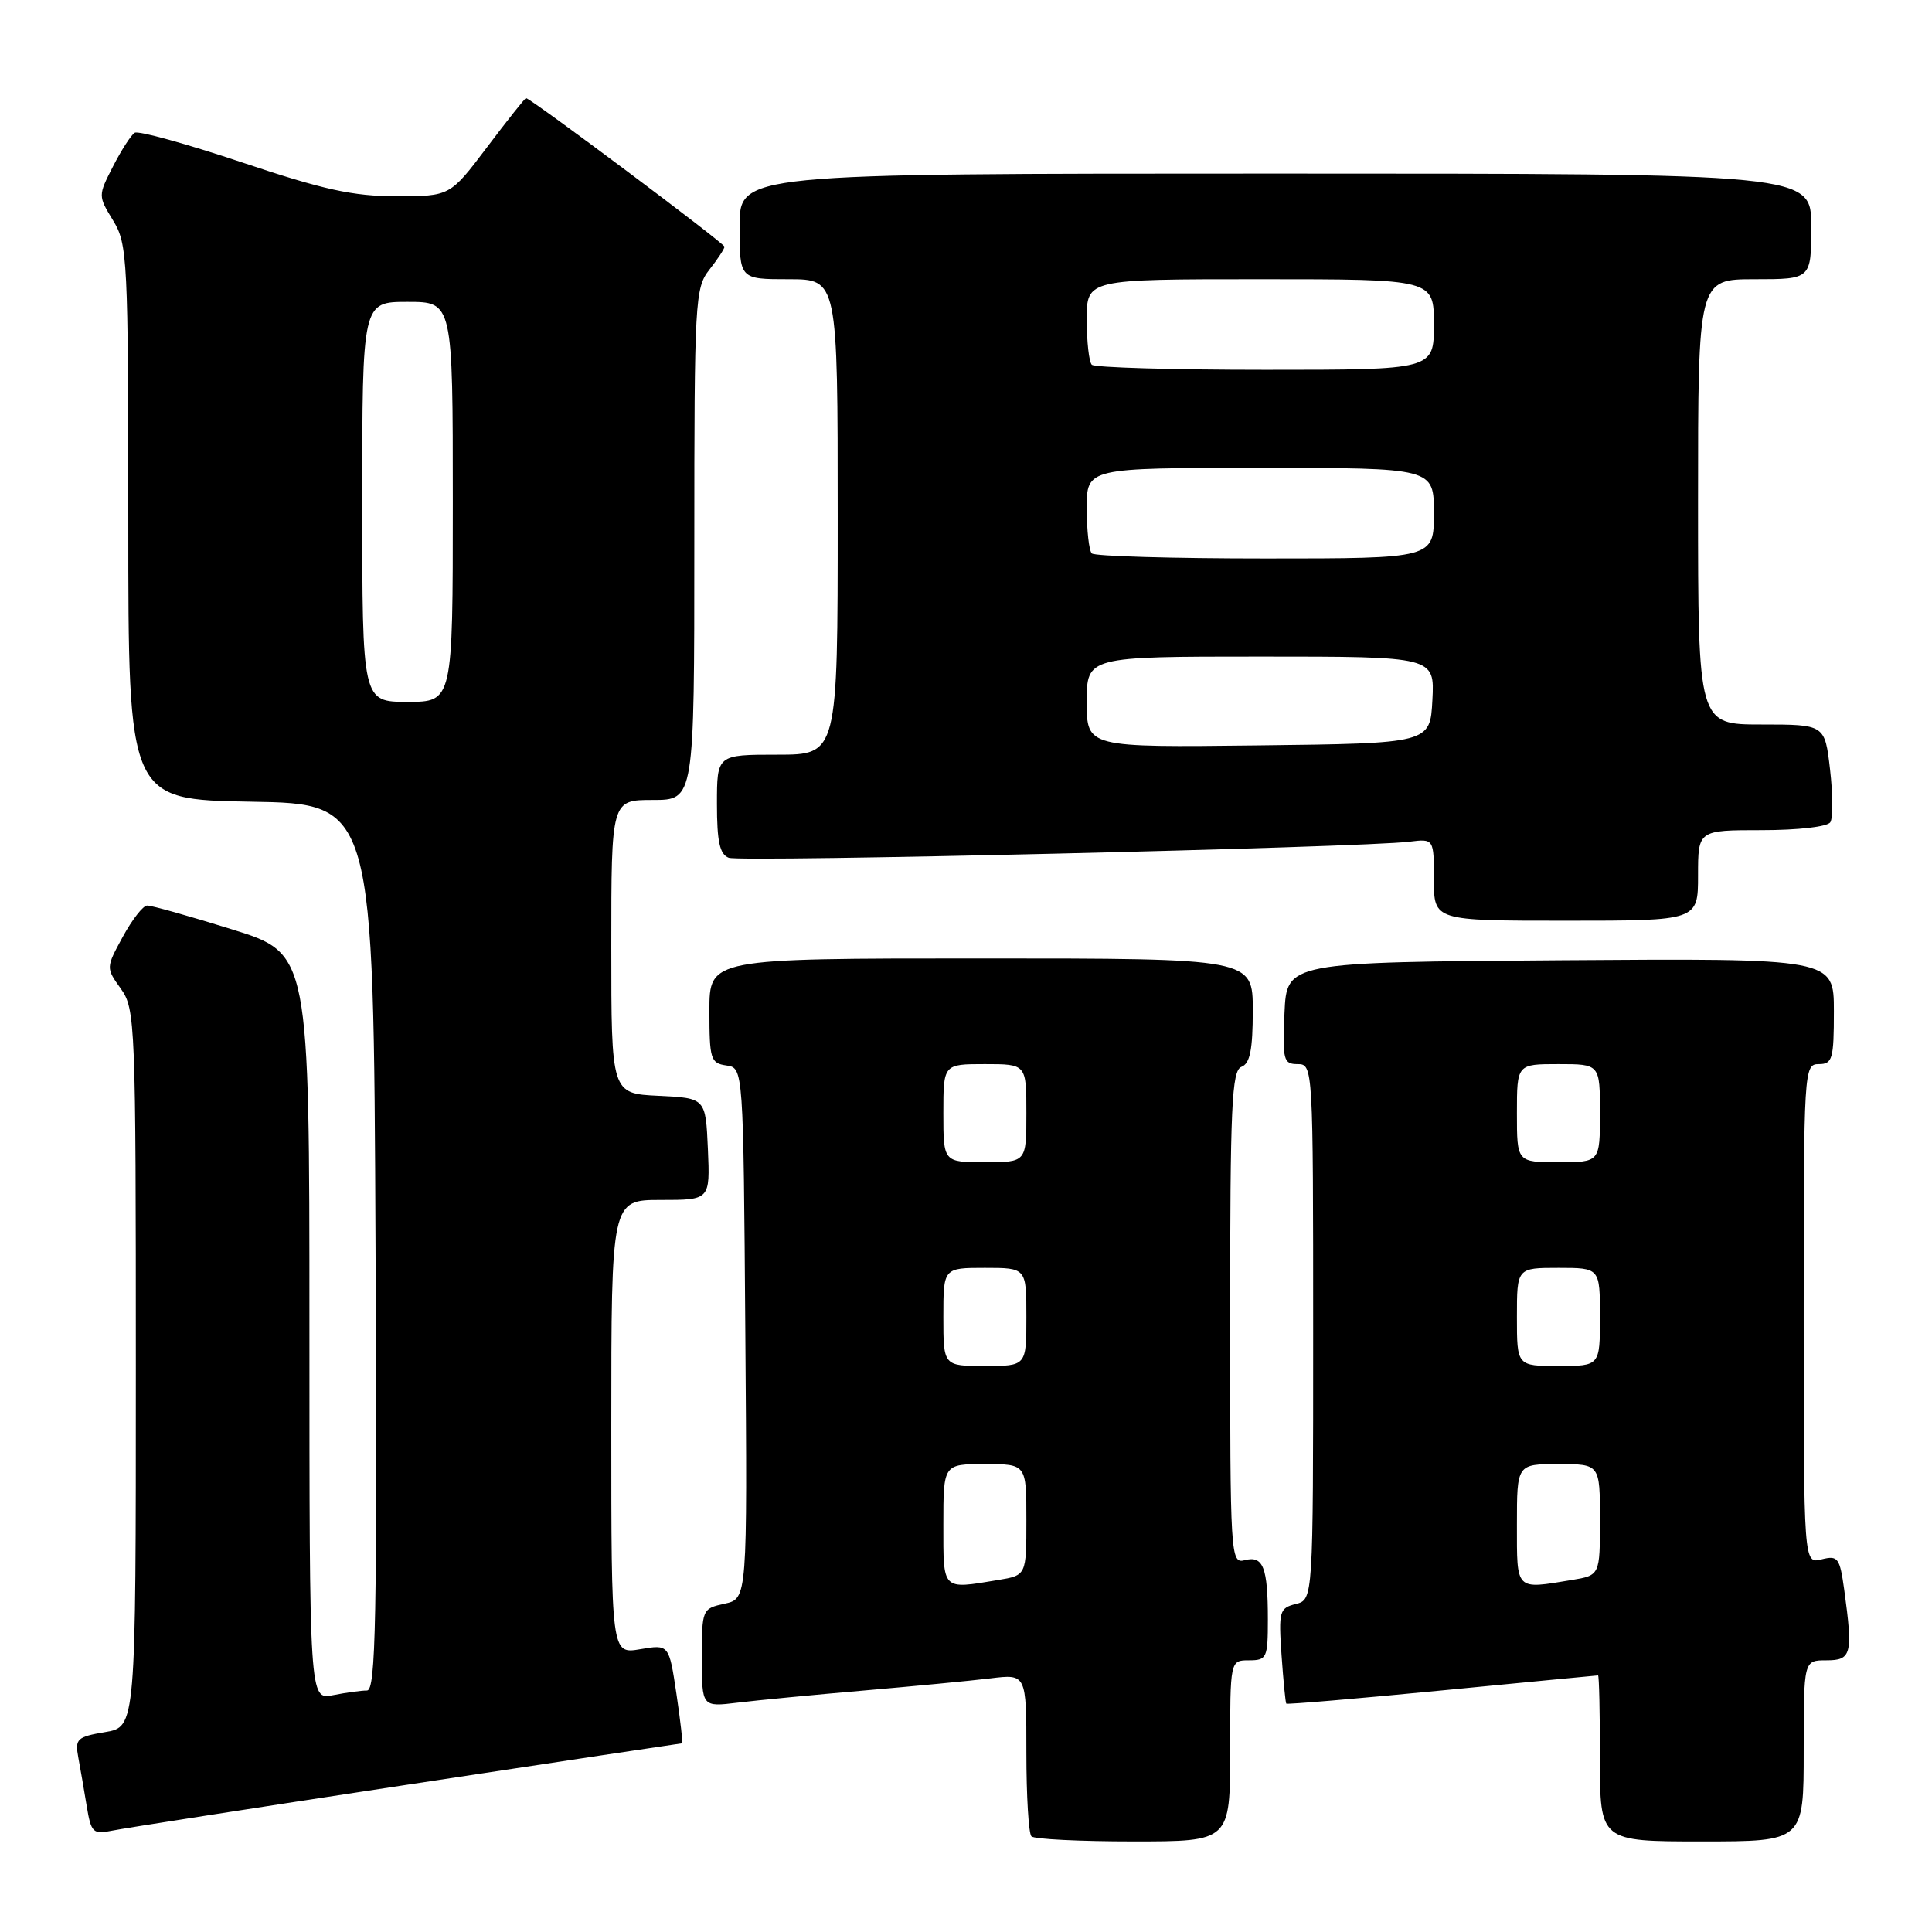 <?xml version="1.0" encoding="UTF-8" standalone="no"?>
<!DOCTYPE svg PUBLIC "-//W3C//DTD SVG 1.1//EN" "http://www.w3.org/Graphics/SVG/1.1/DTD/svg11.dtd" >
<svg xmlns="http://www.w3.org/2000/svg" xmlns:xlink="http://www.w3.org/1999/xlink" version="1.1" viewBox="0 0 256 256">
 <g >
 <path fill="currentColor"
d=" M 163.00 232.00 C 163.00 220.00 163.00 220.00 165.50 220.00 C 167.86 220.00 168.00 219.69 168.00 214.58 C 168.00 207.68 167.38 206.09 164.94 206.73 C 163.05 207.22 163.00 206.38 163.00 174.59 C 163.00 146.49 163.21 141.86 164.50 141.36 C 165.63 140.93 166.00 139.10 166.00 133.89 C 166.00 127.00 166.00 127.00 130.00 127.00 C 94.00 127.00 94.00 127.00 94.00 133.93 C 94.00 140.36 94.16 140.88 96.25 141.18 C 98.50 141.50 98.50 141.50 98.76 176.67 C 99.03 211.84 99.03 211.84 96.01 212.50 C 93.04 213.15 93.00 213.24 93.00 219.67 C 93.00 226.19 93.00 226.19 97.75 225.61 C 100.36 225.29 107.90 224.57 114.50 224.00 C 121.10 223.43 128.64 222.71 131.25 222.39 C 136.00 221.81 136.00 221.81 136.00 232.24 C 136.00 237.97 136.30 242.97 136.67 243.33 C 137.03 243.70 143.11 244.00 150.17 244.00 C 163.00 244.00 163.00 244.00 163.00 232.00 Z  M 239.00 232.00 C 239.00 220.00 239.00 220.00 242.00 220.00 C 245.34 220.00 245.54 219.22 244.37 210.65 C 243.78 206.40 243.54 206.08 241.37 206.62 C 239.00 207.22 239.00 207.22 239.00 174.11 C 239.00 141.67 239.04 141.00 241.00 141.00 C 242.81 141.00 243.00 140.33 243.00 133.99 C 243.00 126.98 243.00 126.98 206.75 127.24 C 170.50 127.50 170.50 127.50 170.20 134.25 C 169.93 140.48 170.07 141.00 171.95 141.00 C 173.98 141.00 174.00 141.40 174.00 176.48 C 174.00 211.96 174.00 211.96 171.69 212.54 C 169.53 213.08 169.41 213.51 169.81 219.31 C 170.05 222.71 170.33 225.61 170.44 225.74 C 170.55 225.87 179.84 225.08 191.07 223.99 C 202.31 222.90 211.61 222.00 211.75 222.00 C 211.89 222.00 212.00 226.95 212.00 233.00 C 212.00 244.00 212.00 244.00 225.50 244.00 C 239.00 244.00 239.00 244.00 239.00 232.00 Z  M 53.81 236.51 C 73.78 233.48 90.23 231.00 90.36 231.00 C 90.50 231.00 90.17 228.05 89.63 224.44 C 88.65 217.88 88.65 217.88 84.83 218.53 C 81.00 219.18 81.00 219.18 81.00 189.09 C 81.00 159.00 81.00 159.00 87.55 159.00 C 94.09 159.00 94.09 159.00 93.80 152.25 C 93.50 145.50 93.50 145.50 87.25 145.20 C 81.00 144.90 81.00 144.90 81.00 125.45 C 81.00 106.00 81.00 106.00 86.50 106.00 C 92.00 106.00 92.00 106.00 92.00 72.13 C 92.00 39.78 92.09 38.16 94.00 35.73 C 95.10 34.33 96.00 32.96 96.00 32.69 C 96.00 32.24 70.30 13.00 69.70 13.00 C 69.56 13.00 67.24 15.92 64.54 19.50 C 59.63 26.00 59.63 26.00 52.52 26.00 C 46.76 26.00 42.89 25.15 32.07 21.52 C 24.73 19.06 18.33 17.29 17.85 17.59 C 17.37 17.89 16.08 19.89 14.98 22.04 C 12.99 25.93 12.99 25.94 14.99 29.22 C 16.90 32.34 16.99 34.26 17.00 69.23 C 17.00 105.95 17.00 105.95 33.25 106.23 C 49.50 106.50 49.50 106.50 49.76 165.25 C 49.98 214.72 49.80 224.00 48.63 224.00 C 47.87 224.00 45.84 224.28 44.12 224.62 C 41.00 225.25 41.00 225.25 41.00 175.79 C 41.00 126.34 41.00 126.34 30.75 123.15 C 25.11 121.39 20.05 119.97 19.50 119.99 C 18.95 120.00 17.50 121.87 16.27 124.13 C 14.03 128.24 14.03 128.24 16.02 131.02 C 17.93 133.71 18.00 135.55 18.00 181.32 C 18.00 228.82 18.00 228.82 13.94 229.51 C 10.21 230.14 9.92 230.41 10.37 232.85 C 10.64 234.31 11.15 237.22 11.49 239.32 C 12.07 242.83 12.33 243.09 14.81 242.58 C 16.29 242.27 33.84 239.54 53.81 236.51 Z  M 225.00 116.00 C 225.00 110.00 225.00 110.00 233.44 110.00 C 238.27 110.00 242.16 109.55 242.53 108.95 C 242.89 108.37 242.87 105.22 242.49 101.95 C 241.80 96.00 241.80 96.00 233.40 96.00 C 225.00 96.00 225.00 96.00 225.00 66.50 C 225.00 37.00 225.00 37.00 232.50 37.00 C 240.00 37.00 240.00 37.00 240.00 30.00 C 240.00 23.00 240.00 23.00 169.00 23.00 C 98.00 23.00 98.00 23.00 98.00 30.00 C 98.00 37.00 98.00 37.00 104.50 37.00 C 111.00 37.00 111.00 37.00 111.00 68.50 C 111.00 100.00 111.00 100.00 103.00 100.00 C 95.00 100.00 95.00 100.00 95.00 106.53 C 95.00 111.53 95.37 113.20 96.56 113.66 C 98.11 114.26 180.50 112.31 186.75 111.53 C 190.00 111.13 190.00 111.13 190.00 116.56 C 190.00 122.00 190.00 122.00 207.50 122.00 C 225.00 122.00 225.00 122.00 225.00 116.00 Z  M 125.00 202.00 C 125.00 194.00 125.00 194.00 130.50 194.00 C 136.00 194.00 136.00 194.00 136.00 201.37 C 136.00 208.74 136.00 208.74 132.25 209.36 C 124.75 210.60 125.00 210.85 125.00 202.00 Z  M 125.00 174.50 C 125.00 168.00 125.00 168.00 130.50 168.00 C 136.00 168.00 136.00 168.00 136.00 174.50 C 136.00 181.00 136.00 181.00 130.50 181.00 C 125.00 181.00 125.00 181.00 125.00 174.50 Z  M 125.00 147.50 C 125.00 141.00 125.00 141.00 130.50 141.00 C 136.00 141.00 136.00 141.00 136.00 147.50 C 136.00 154.00 136.00 154.00 130.50 154.00 C 125.00 154.00 125.00 154.00 125.00 147.50 Z  M 201.00 202.00 C 201.00 194.00 201.00 194.00 206.50 194.00 C 212.00 194.00 212.00 194.00 212.00 201.37 C 212.00 208.74 212.00 208.74 208.25 209.36 C 200.75 210.60 201.00 210.85 201.00 202.00 Z  M 201.00 174.50 C 201.00 168.00 201.00 168.00 206.50 168.00 C 212.00 168.00 212.00 168.00 212.00 174.50 C 212.00 181.00 212.00 181.00 206.50 181.00 C 201.00 181.00 201.00 181.00 201.00 174.50 Z  M 201.00 147.50 C 201.00 141.00 201.00 141.00 206.50 141.00 C 212.00 141.00 212.00 141.00 212.00 147.50 C 212.00 154.00 212.00 154.00 206.50 154.00 C 201.00 154.00 201.00 154.00 201.00 147.50 Z  M 48.00 66.50 C 48.00 40.00 48.00 40.00 54.00 40.00 C 60.00 40.00 60.00 40.00 60.00 66.50 C 60.00 93.00 60.00 93.00 54.00 93.00 C 48.00 93.00 48.00 93.00 48.00 66.50 Z  M 144.00 93.02 C 144.00 87.00 144.00 87.00 167.05 87.00 C 190.10 87.00 190.10 87.00 189.80 92.75 C 189.50 98.50 189.50 98.50 166.75 98.77 C 144.00 99.04 144.00 99.04 144.00 93.02 Z  M 144.67 73.33 C 144.30 72.97 144.00 70.27 144.00 67.33 C 144.00 62.00 144.00 62.00 167.00 62.00 C 190.00 62.00 190.00 62.00 190.00 68.00 C 190.00 74.00 190.00 74.00 167.67 74.00 C 155.38 74.00 145.03 73.70 144.67 73.33 Z  M 144.67 48.33 C 144.30 47.97 144.00 45.27 144.00 42.33 C 144.00 37.00 144.00 37.00 167.00 37.00 C 190.00 37.00 190.00 37.00 190.00 43.00 C 190.00 49.00 190.00 49.00 167.67 49.00 C 155.38 49.00 145.03 48.70 144.67 48.33 Z "/>
</g>
</svg>